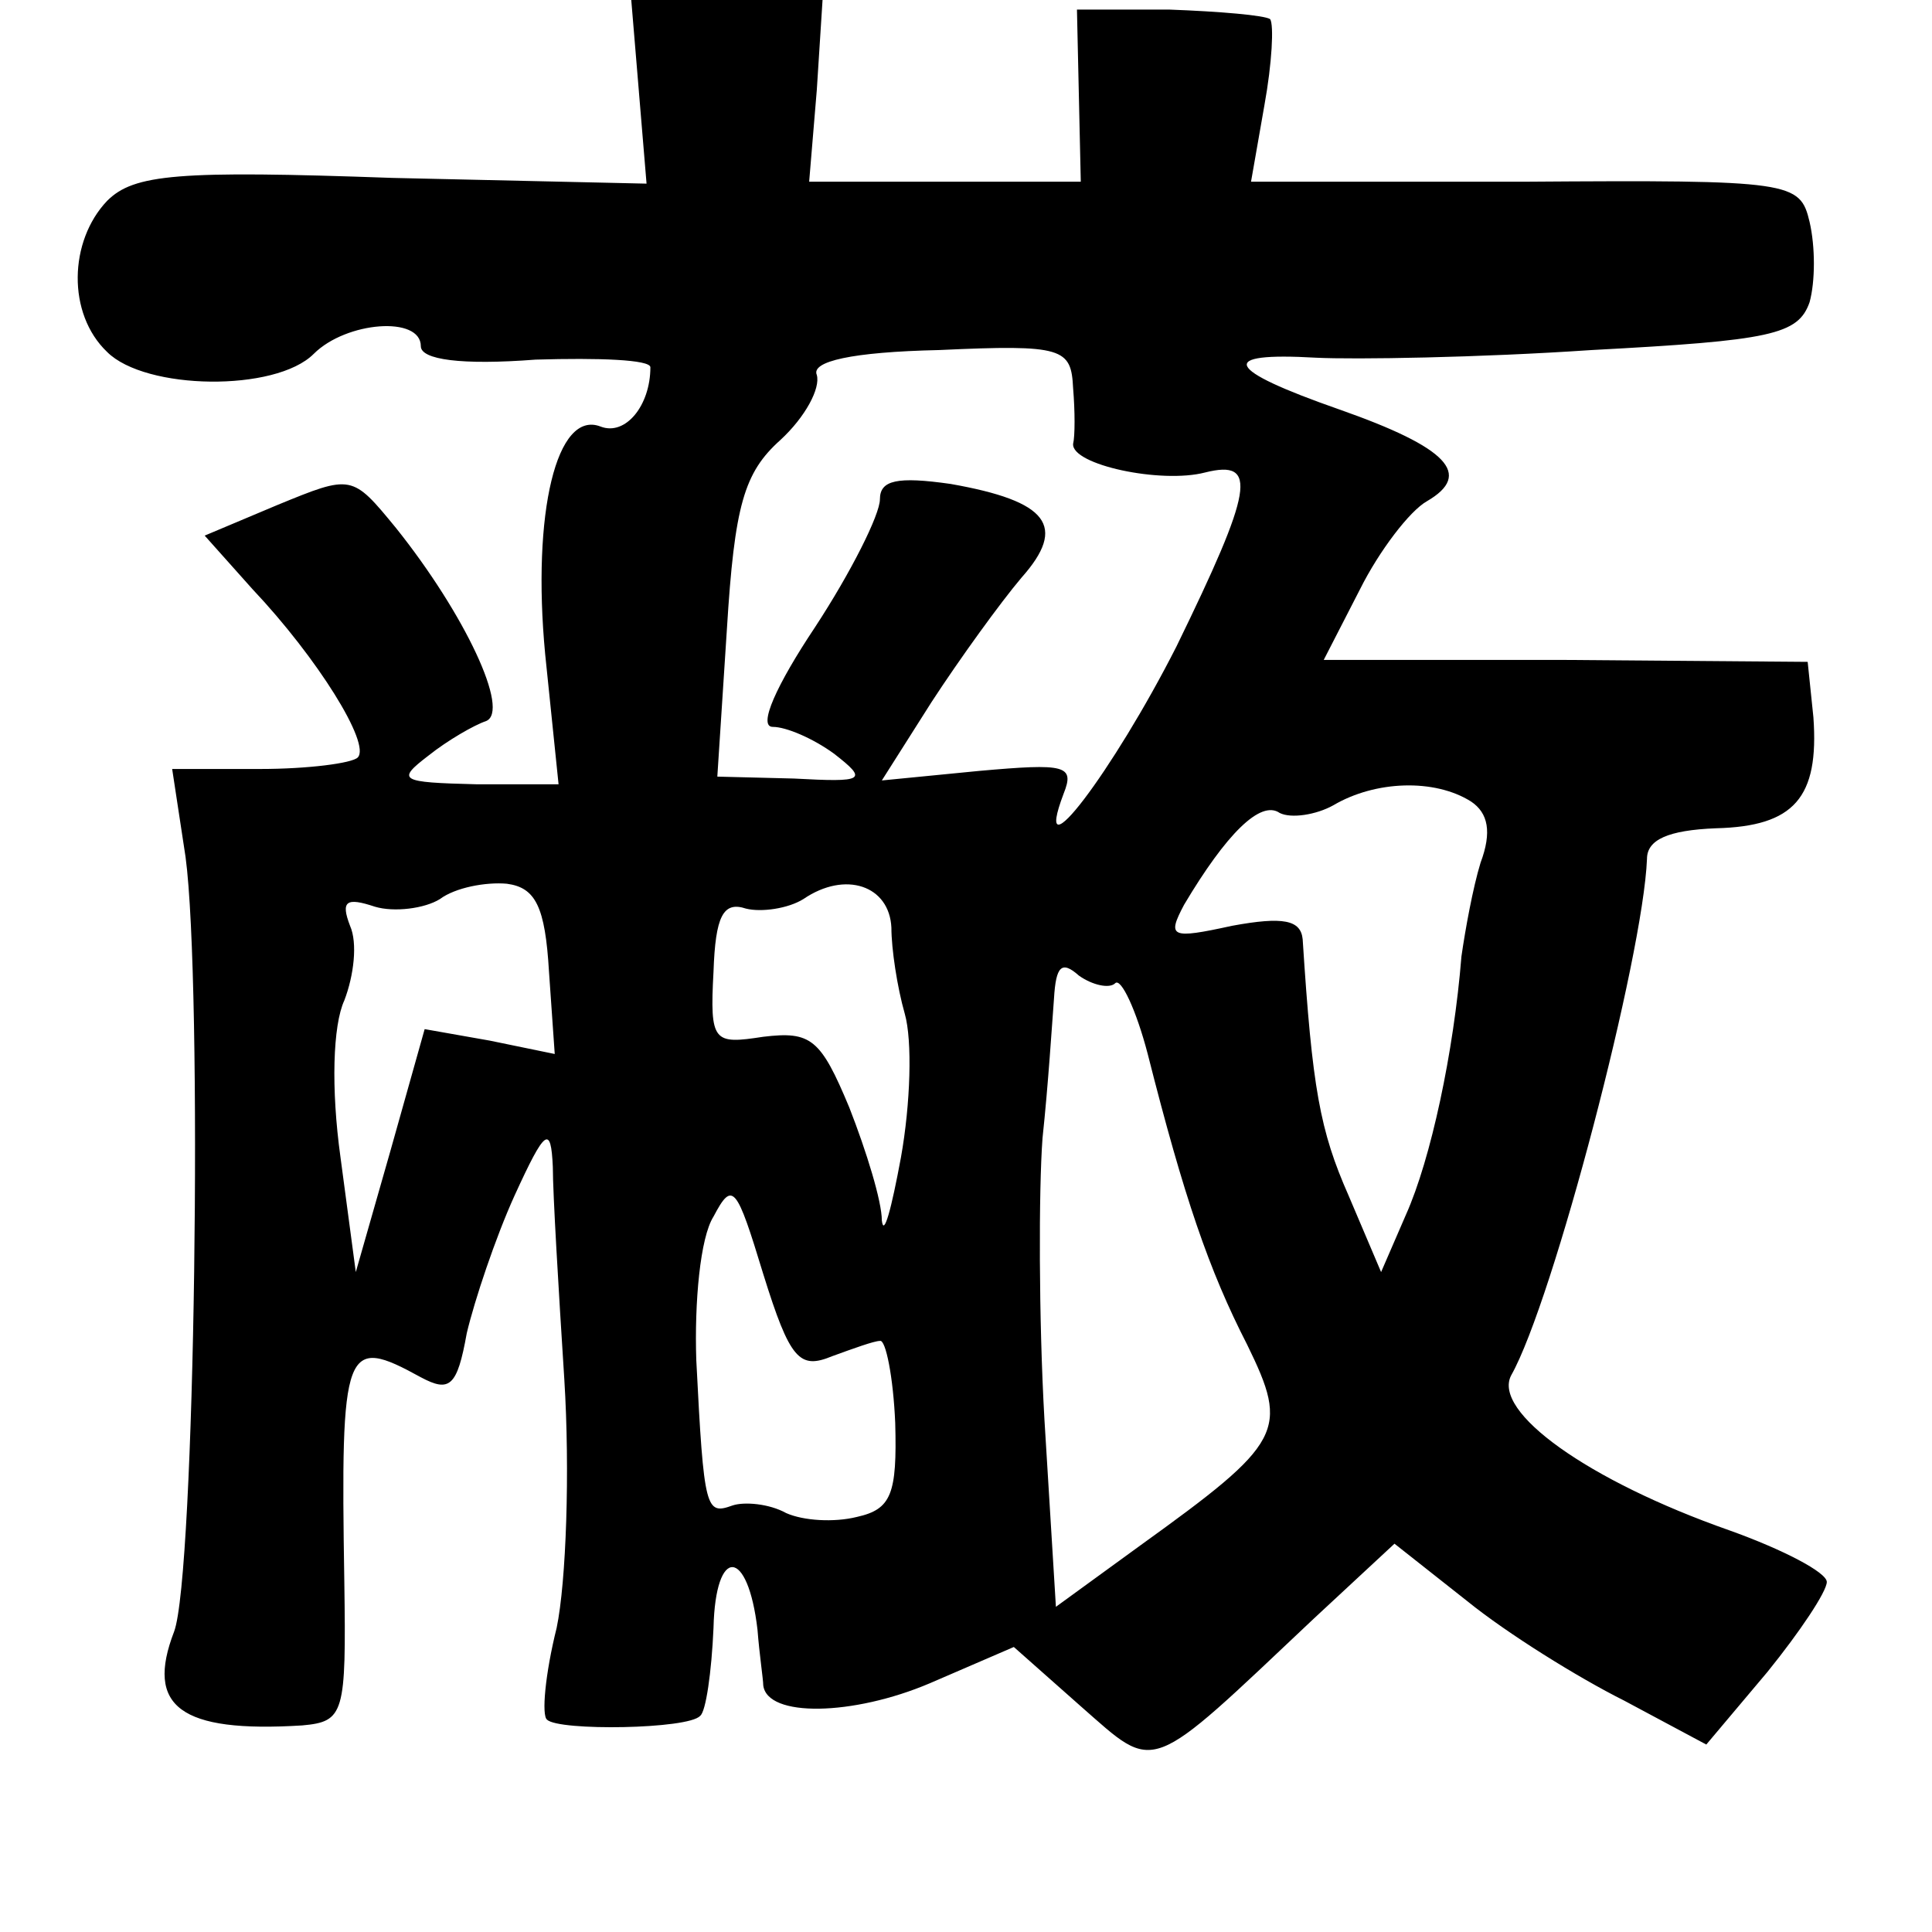 <?xml version="1.0" standalone="no"?>
<!DOCTYPE svg PUBLIC "-//W3C//DTD SVG 20010904//EN"
 "http://www.w3.org/TR/2001/REC-SVG-20010904/DTD/svg10.dtd">
<svg version="1.0" xmlns="http://www.w3.org/2000/svg"
 width="101pt" height="101pt" viewBox="0 0 101 101"
 preserveAspectRatio="xMidYMid meet">
<g transform="translate(0,101) scale(0.1,-0.1)"
fill="#000000" stroke="none">
<path d="M334 962 l4 -48 -133 3 c-112 4 -135 2 -149 -12 -20 -21 -21 -59 0
-79 20 -20 88 -21 108 -1 17 17 56 20 56 4 0 -7 21 -10 60 -7 33 1 60 0 60 -4
0 -20 -13 -36 -26 -31 -23 9 -36 -45 -29 -119 l7 -68 -43 0 c-40 1 -42 2 -25
15 10 8 24 16 30 18 13 5 -11 56 -47 101 -23 28 -23 28 -62 12 l-38 -16 25
-28 c34 -36 62 -81 55 -88 -3 -3 -26 -6 -51 -6 l-46 0 7 -46 c9 -67 5 -376 -6
-405 -15 -39 3 -53 67 -49 22 2 23 6 22 75 -2 124 0 129 40 107 15 -8 19 -5
24 23 4 17 15 50 25 72 16 35 19 37 20 15 0 -14 3 -64 6 -111 3 -48 1 -106 -4
-130 -6 -24 -8 -46 -5 -48 6 -6 74 -5 80 2 3 2 6 23 7 46 1 43 18 42 23 -1 1
-13 3 -26 3 -29 2 -17 47 -16 87 1 l44 19 35 -31 c40 -35 34 -37 122 46 l42
39 38 -30 c21 -17 58 -40 82 -52 l43 -23 32 38 c17 21 31 42 31 47 0 5 -23 17
-51 27 -74 26 -124 62 -114 81 22 39 69 219 71 270 0 10 11 15 36 16 41 1 54
16 51 58 l-3 29 -126 1 -127 0 19 37 c10 20 26 41 35 46 24 14 11 28 -46 48
-60 21 -64 30 -12 27 20 -1 85 0 144 4 94 5 108 8 114 25 3 11 3 29 0 42 -5
21 -9 22 -149 21 l-143 0 7 40 c4 22 5 42 3 45 -3 2 -26 4 -53 5 l-48 0 1 -45
1 -45 -71 0 -71 0 4 48 3 47 -50 0 -50 0 4 -48z m227 -155 c1 -12 1 -25 0 -29
-1 -11 46 -21 69 -15 28 7 25 -9 -15 -91 -33 -65 -76 -122 -59 -77 6 15 1 16
-44 12 l-51 -5 26 41 c15 23 36 52 47 65 24 27 14 40 -37 49 -28 4 -37 2 -37
-8 0 -8 -15 -38 -34 -67 -20 -30 -30 -52 -22 -52 7 0 21 -6 32 -14 18 -14 16
-15 -21 -13 l-40 1 5 77 c4 65 9 82 28 99 13 12 21 27 19 34 -3 7 18 12 64 13
65 3 69 1 70 -20z m208 -216 c9 -6 11 -16 5 -32 -4 -13 -8 -35 -10 -49 -4 -50
-16 -106 -29 -135 l-13 -30 -17 40 c-15 34 -19 56 -24 134 -1 10 -10 12 -37 7
-32 -7 -34 -6 -25 11 22 37 40 55 50 48 6 -3 19 -1 28 4 22 13 53 14 72 2z
m-482 -89 l3 -43 -34 7 -34 6 -18 -64 -18 -63 -8 60 c-5 36 -4 69 2 82 5 13 7
30 3 39 -5 13 -2 15 13 10 10 -3 26 -1 34 4 8 6 24 9 35 8 15 -2 20 -12 22
-46z m179 23 c0 -11 3 -31 7 -45 4 -14 3 -47 -2 -75 -5 -27 -9 -42 -10 -33 0
10 -8 36 -17 59 -15 36 -20 40 -45 37 -26 -4 -28 -3 -26 34 1 29 5 37 17 33 8
-2 22 0 30 5 22 15 45 7 46 -15z m117 -29 c3 3 11 -14 17 -37 19 -75 32 -113
52 -152 22 -45 19 -51 -56 -105 l-44 -32 -6 98 c-3 53 -3 120 -1 147 3 28 5
60 6 73 1 17 4 20 13 12 7 -5 16 -7 19 -4z m-148 -195 c11 4 22 8 25 8 3 1 7
-19 8 -43 1 -37 -2 -45 -20 -49 -12 -3 -28 -2 -37 2 -9 5 -22 6 -28 4 -14 -5
-15 -3 -19 76 -1 30 2 64 9 75 10 19 12 16 26 -30 14 -45 19 -50 36 -43z"/>
</g>
</svg>
